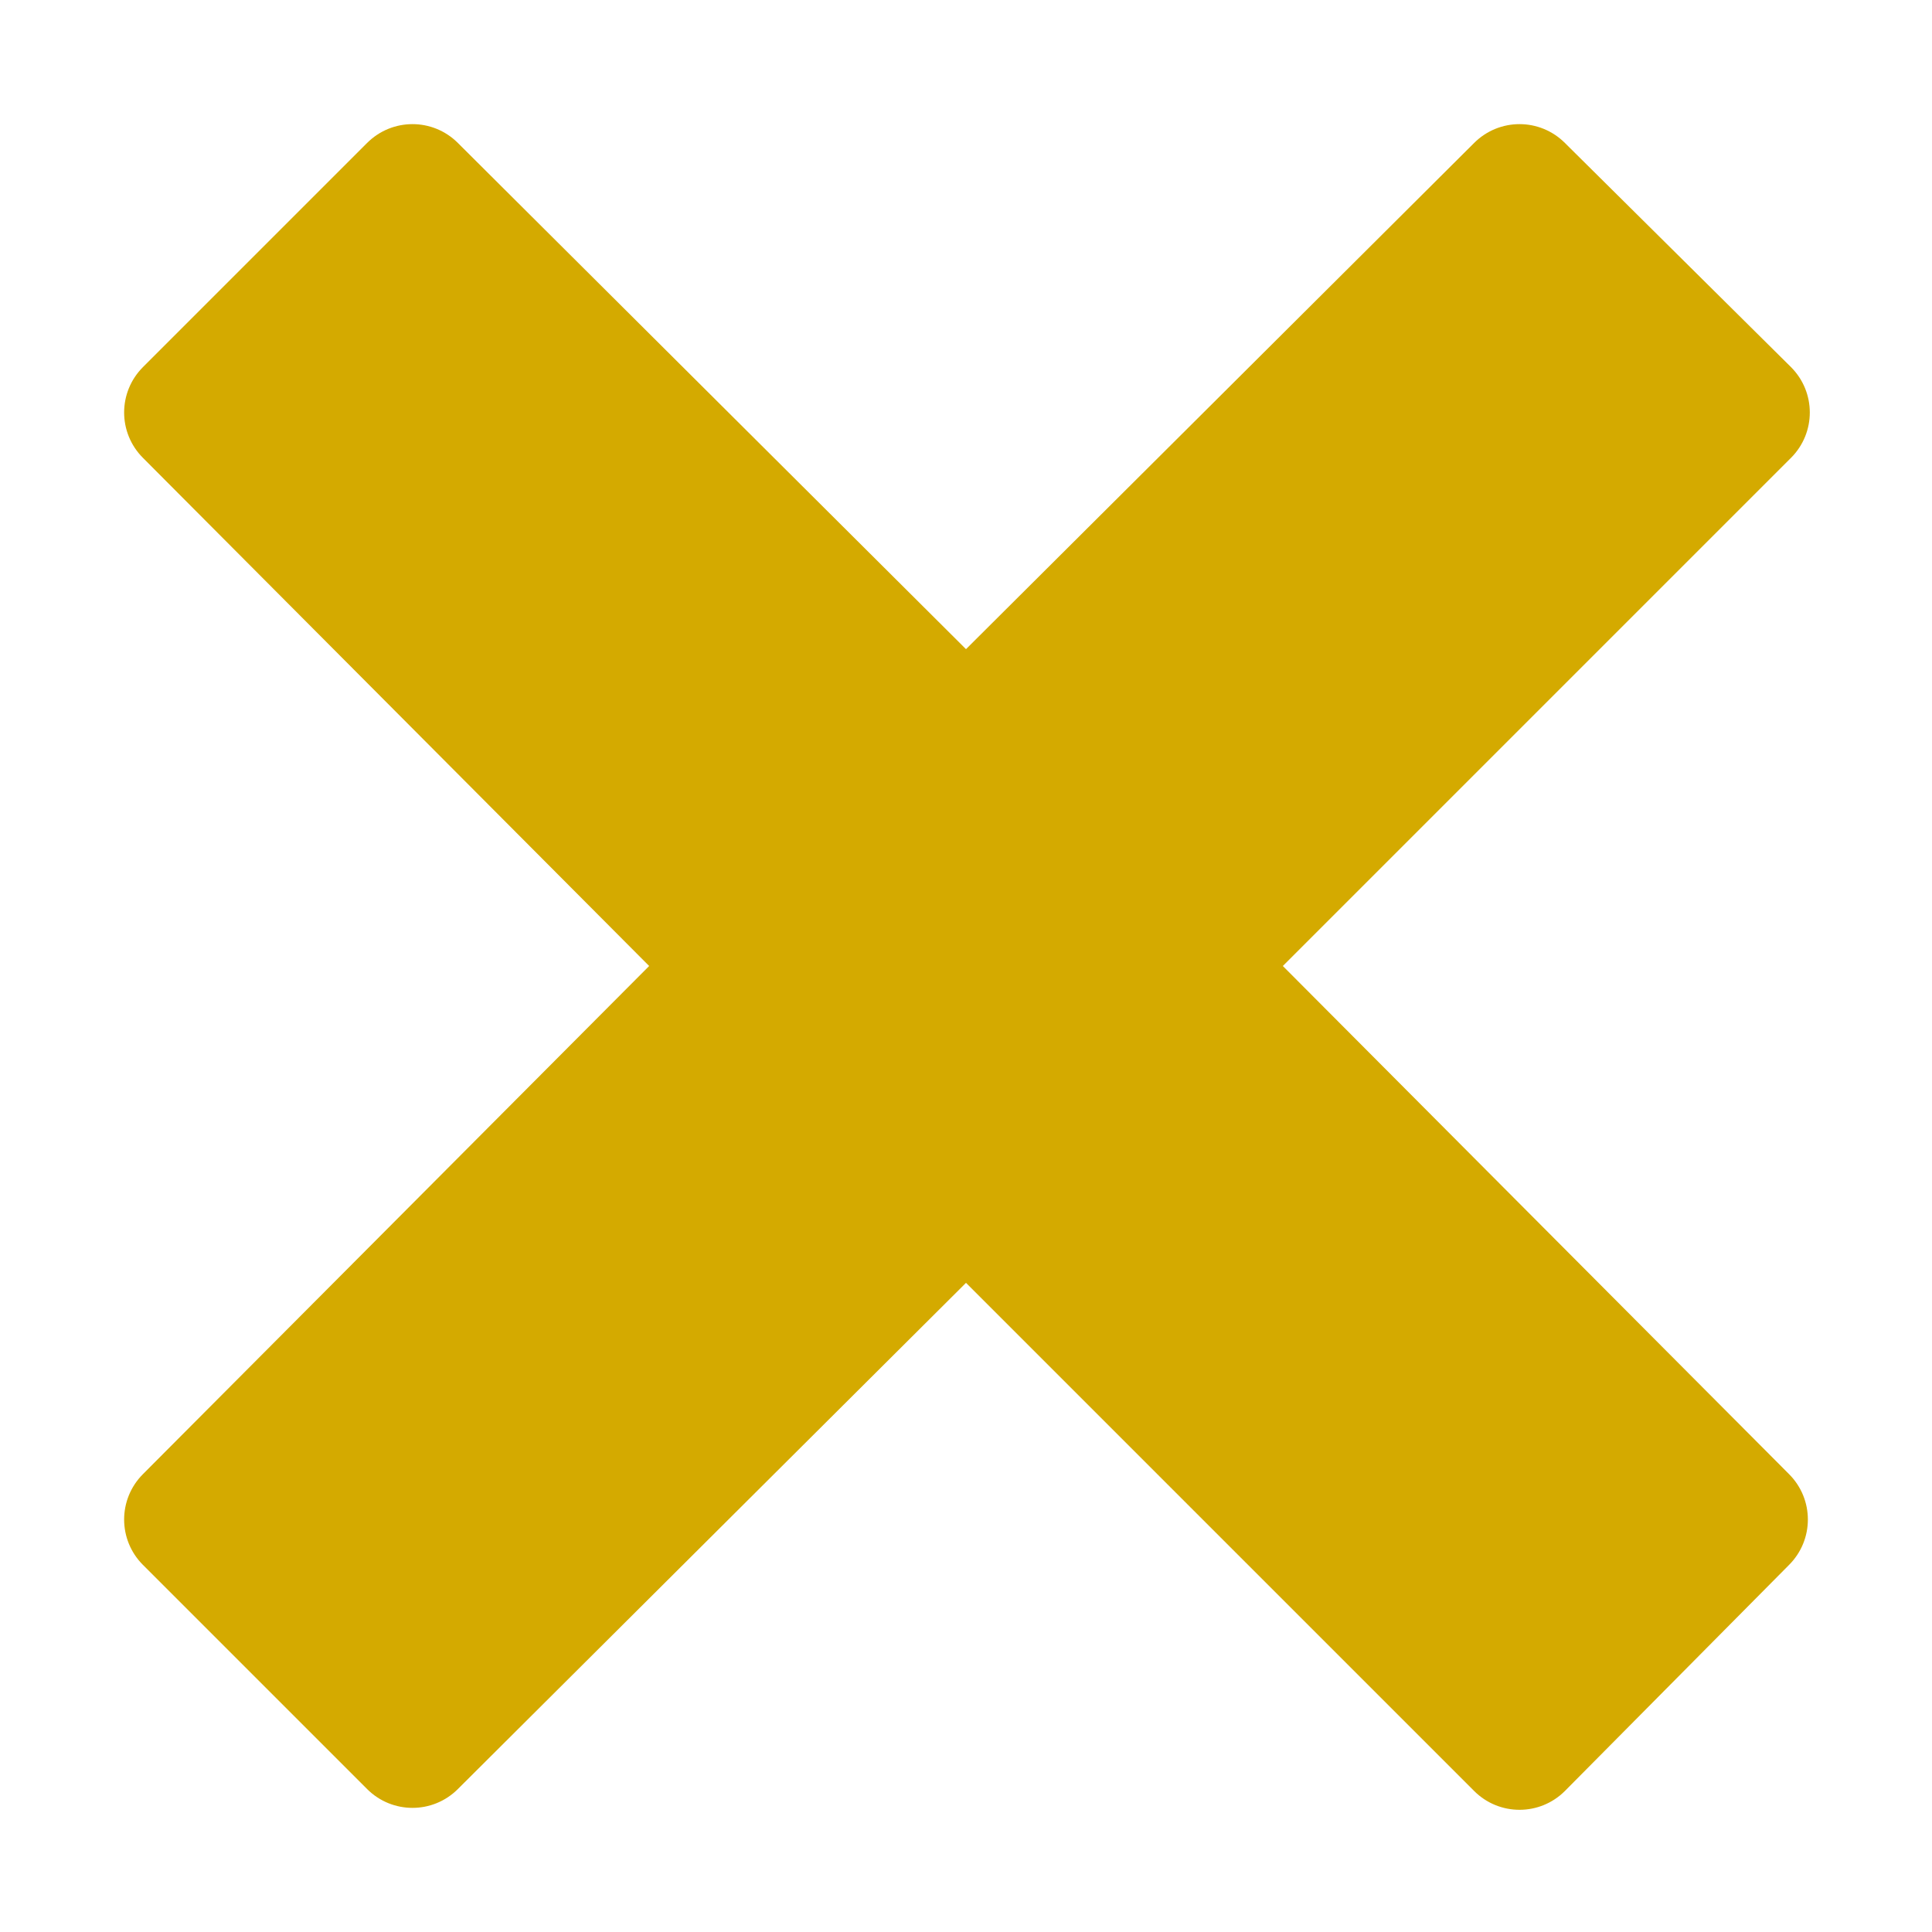 <?xml version="1.0" encoding="UTF-8" standalone="no"?>
<svg
   xmlns="http://www.w3.org/2000/svg"
   xml:space="preserve"
   viewBox="0 0 100 100"
   y="0px"
   x="0px"
   version="1.1"
   width="100"
   height="100"><path
     style="fill:#d4aa00"
     id="path935"
     d="M 92.6,76.3 66.4,50 92.7,23.7 C 94,22.4 94,20.3 92.7,19 L 81,7.4 C 79.7,6.1 77.6,6.1 76.3,7.4 L 50,33.6 23.7,7.4 C 22.4,6.1 20.3,6.1 19,7.4 L 7.4,19 c -1.3,1.3 -1.3,3.4 0,4.7 L 33.6,50 7.4,76.3 c -1.3,1.3 -1.3,3.4 0,4.7 L 19,92.6 c 1.3,1.3 3.4,1.3 4.7,0 L 50,66.4 76.3,92.7 c 1.3,1.3 3.4,1.3 4.7,0 L 92.6,81 c 1.3,-1.3 1.3,-3.4 0,-4.7 z" /></svg>
